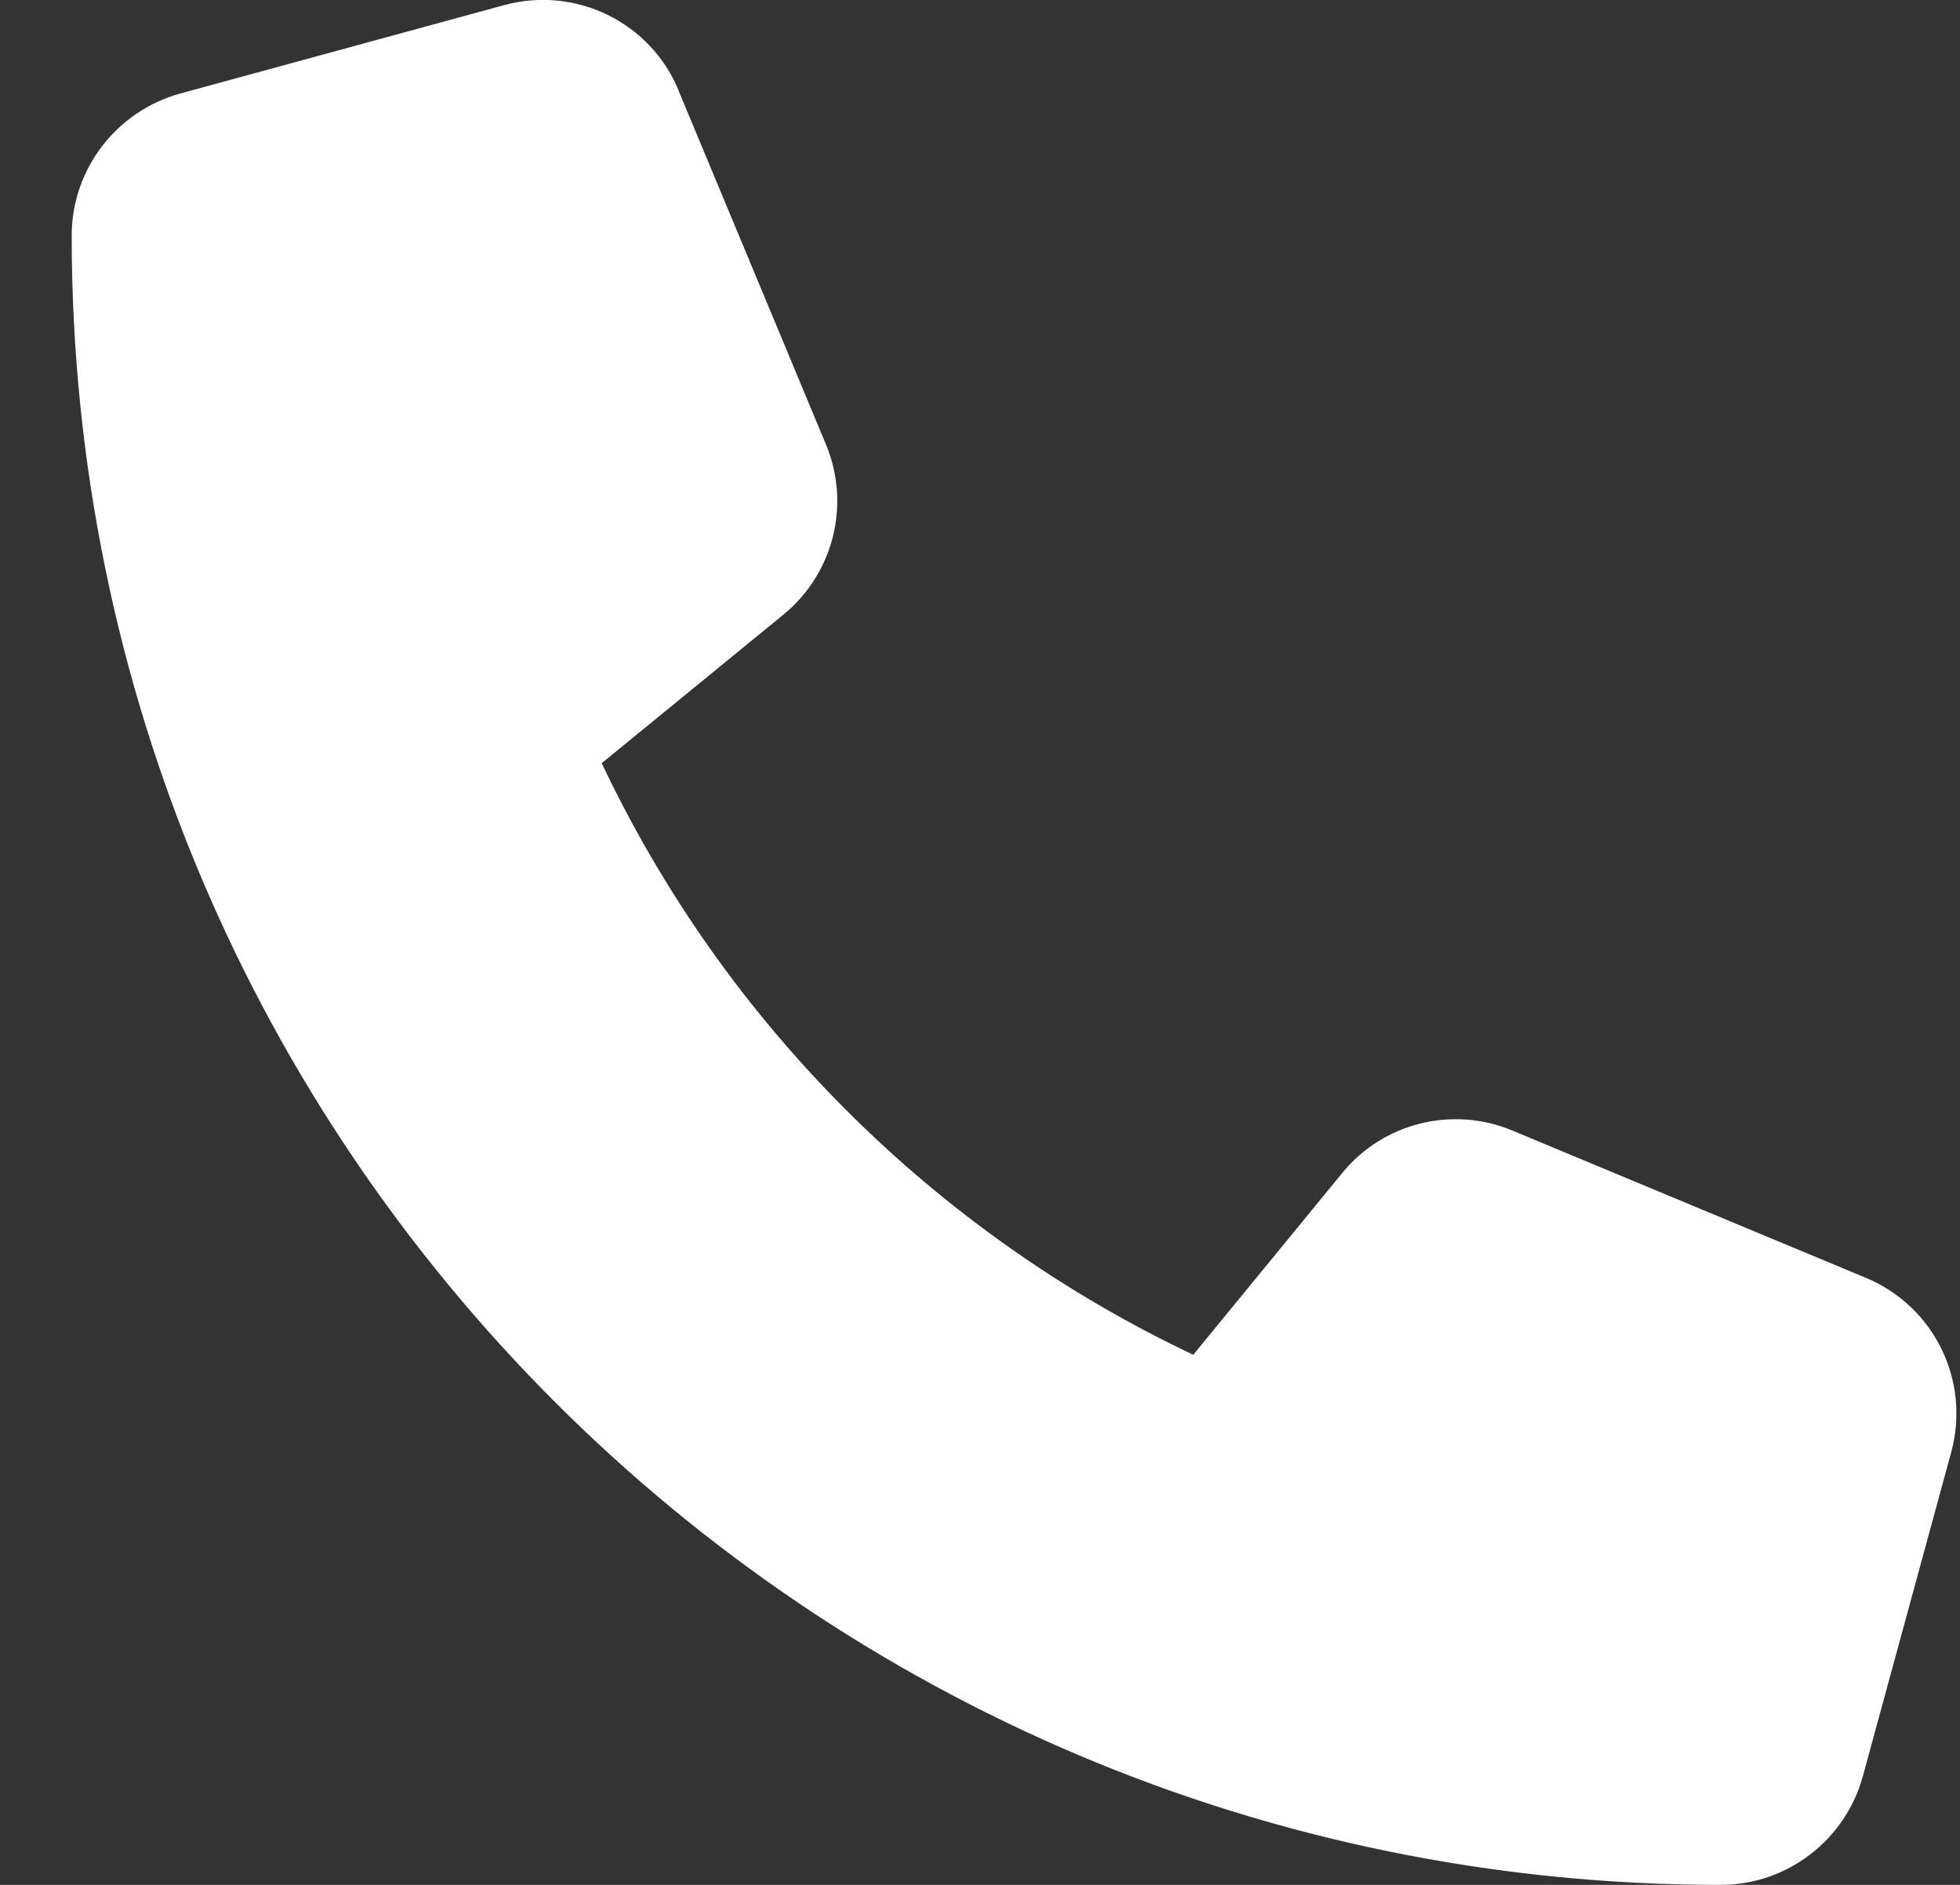 <svg width="26" height="25" viewBox="0 0 26 25" fill="none" xmlns="http://www.w3.org/2000/svg">
<rect x="0" y="0" width="26" height="25" fill="#333333" stroke="none"/>
<g clip-path="url(#clip0_14_105)">
<path d="M9.003 1.201C8.627 0.293 7.636 -0.19 6.688 0.068L2.392 1.24C1.542 1.475 0.951 2.246 0.951 3.125C0.951 15.205 10.746 25 22.826 25C23.705 25 24.477 24.409 24.711 23.56L25.883 19.263C26.142 18.315 25.658 17.324 24.75 16.948L20.062 14.995C19.267 14.663 18.344 14.893 17.802 15.562L15.829 17.969C12.392 16.343 9.608 13.56 7.982 10.122L10.39 8.154C11.059 7.607 11.288 6.689 10.956 5.894L9.003 1.206V1.201Z" fill="white"/>
</g>
<defs>
<clipPath id="clip0_14_105">
<rect width="25" height="25" fill="white" transform="translate(0.951)"/>
</clipPath>
</defs>
</svg>
